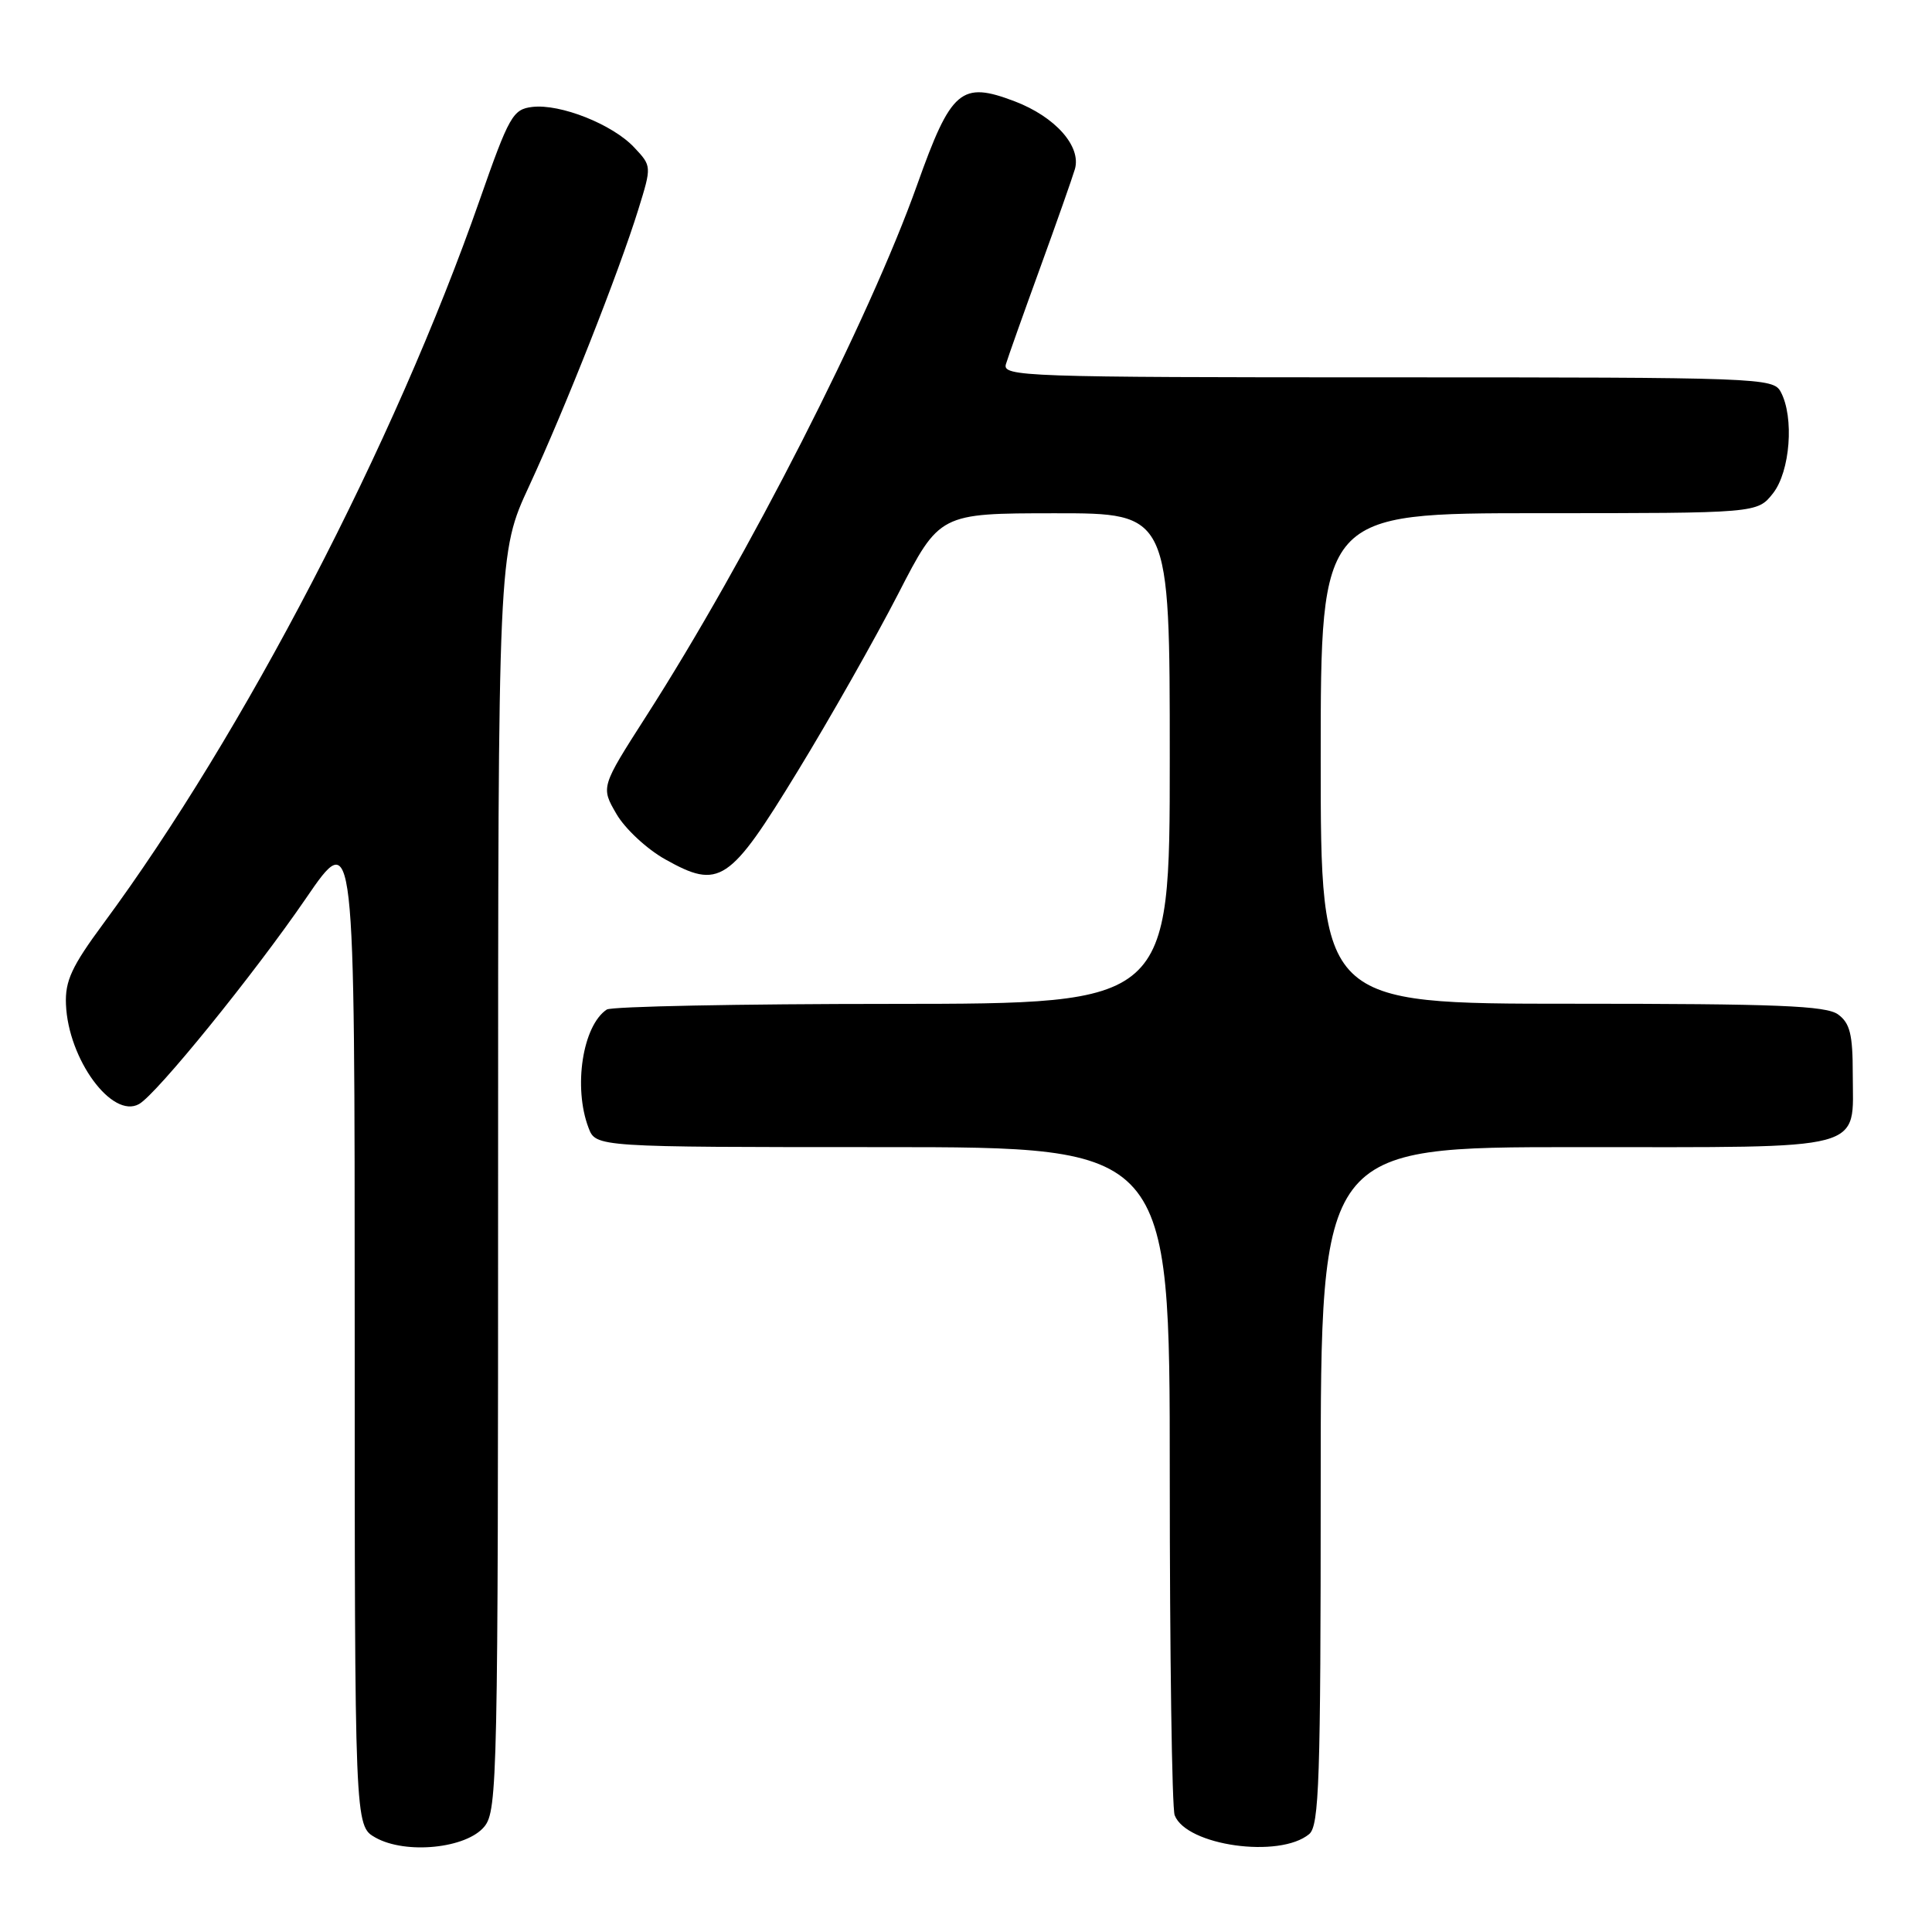 <?xml version="1.0" encoding="UTF-8" standalone="no"?>
<!DOCTYPE svg PUBLIC "-//W3C//DTD SVG 1.1//EN" "http://www.w3.org/Graphics/SVG/1.1/DTD/svg11.dtd" >
<svg xmlns="http://www.w3.org/2000/svg" xmlns:xlink="http://www.w3.org/1999/xlink" version="1.1" viewBox="0 0 256 256">
 <g >
 <path fill="currentColor"
d=" M 64.19 242.02 C 65.91 239.90 66.00 235.44 66.00 156.53 C 66.00 73.28 66.00 73.28 70.12 64.39 C 74.88 54.11 82.00 36.07 84.58 27.76 C 86.36 22.01 86.36 22.01 84.03 19.53 C 81.16 16.47 74.24 13.73 70.53 14.17 C 67.96 14.48 67.46 15.35 63.56 26.50 C 52.27 58.80 32.28 97.23 13.68 122.40 C 9.50 128.06 8.61 129.98 8.74 133.08 C 9.03 140.36 14.86 148.31 18.43 146.29 C 20.77 144.97 33.65 129.09 40.53 119.05 C 47.00 109.60 47.00 109.60 47.00 175.77 C 47.00 241.94 47.00 241.94 49.75 243.49 C 53.77 245.75 61.83 244.93 64.19 242.02 Z  M 173.47 243.03 C 174.80 241.92 175.00 235.98 175.00 196.88 C 175.00 152.00 175.00 152.00 208.88 152.00 C 247.97 152.00 245.50 152.66 245.50 142.27 C 245.50 137.06 245.13 135.57 243.56 134.42 C 241.97 133.26 235.50 133.00 208.31 133.00 C 175.00 133.00 175.00 133.00 175.00 100.50 C 175.00 68.00 175.00 68.00 203.93 68.00 C 232.85 68.00 232.85 68.00 234.93 65.37 C 237.21 62.47 237.76 55.29 235.96 51.93 C 234.96 50.06 233.33 50.00 183.85 50.00 C 135.66 50.00 132.80 49.90 133.29 48.25 C 133.58 47.29 135.62 41.55 137.82 35.50 C 140.02 29.45 142.09 23.56 142.43 22.41 C 143.30 19.39 139.83 15.48 134.46 13.43 C 127.35 10.72 126.03 11.85 121.53 24.48 C 115.16 42.37 99.04 73.98 85.63 94.89 C 79.61 104.29 79.61 104.29 81.68 107.85 C 82.81 109.81 85.73 112.52 88.15 113.87 C 95.33 117.89 96.65 117.01 105.69 102.20 C 109.99 95.17 115.97 84.60 119.00 78.72 C 124.50 68.02 124.50 68.02 139.75 68.01 C 155.00 68.00 155.00 68.00 155.00 100.50 C 155.00 133.00 155.00 133.00 118.25 133.02 C 98.04 133.02 81.00 133.36 80.40 133.77 C 77.20 135.90 75.94 144.07 77.98 149.43 C 78.95 152.00 78.95 152.00 116.98 152.00 C 155.00 152.00 155.00 152.00 155.00 195.42 C 155.00 219.30 155.29 239.60 155.65 240.53 C 157.20 244.56 169.54 246.29 173.47 243.03 Z "/>
</g>
</svg>